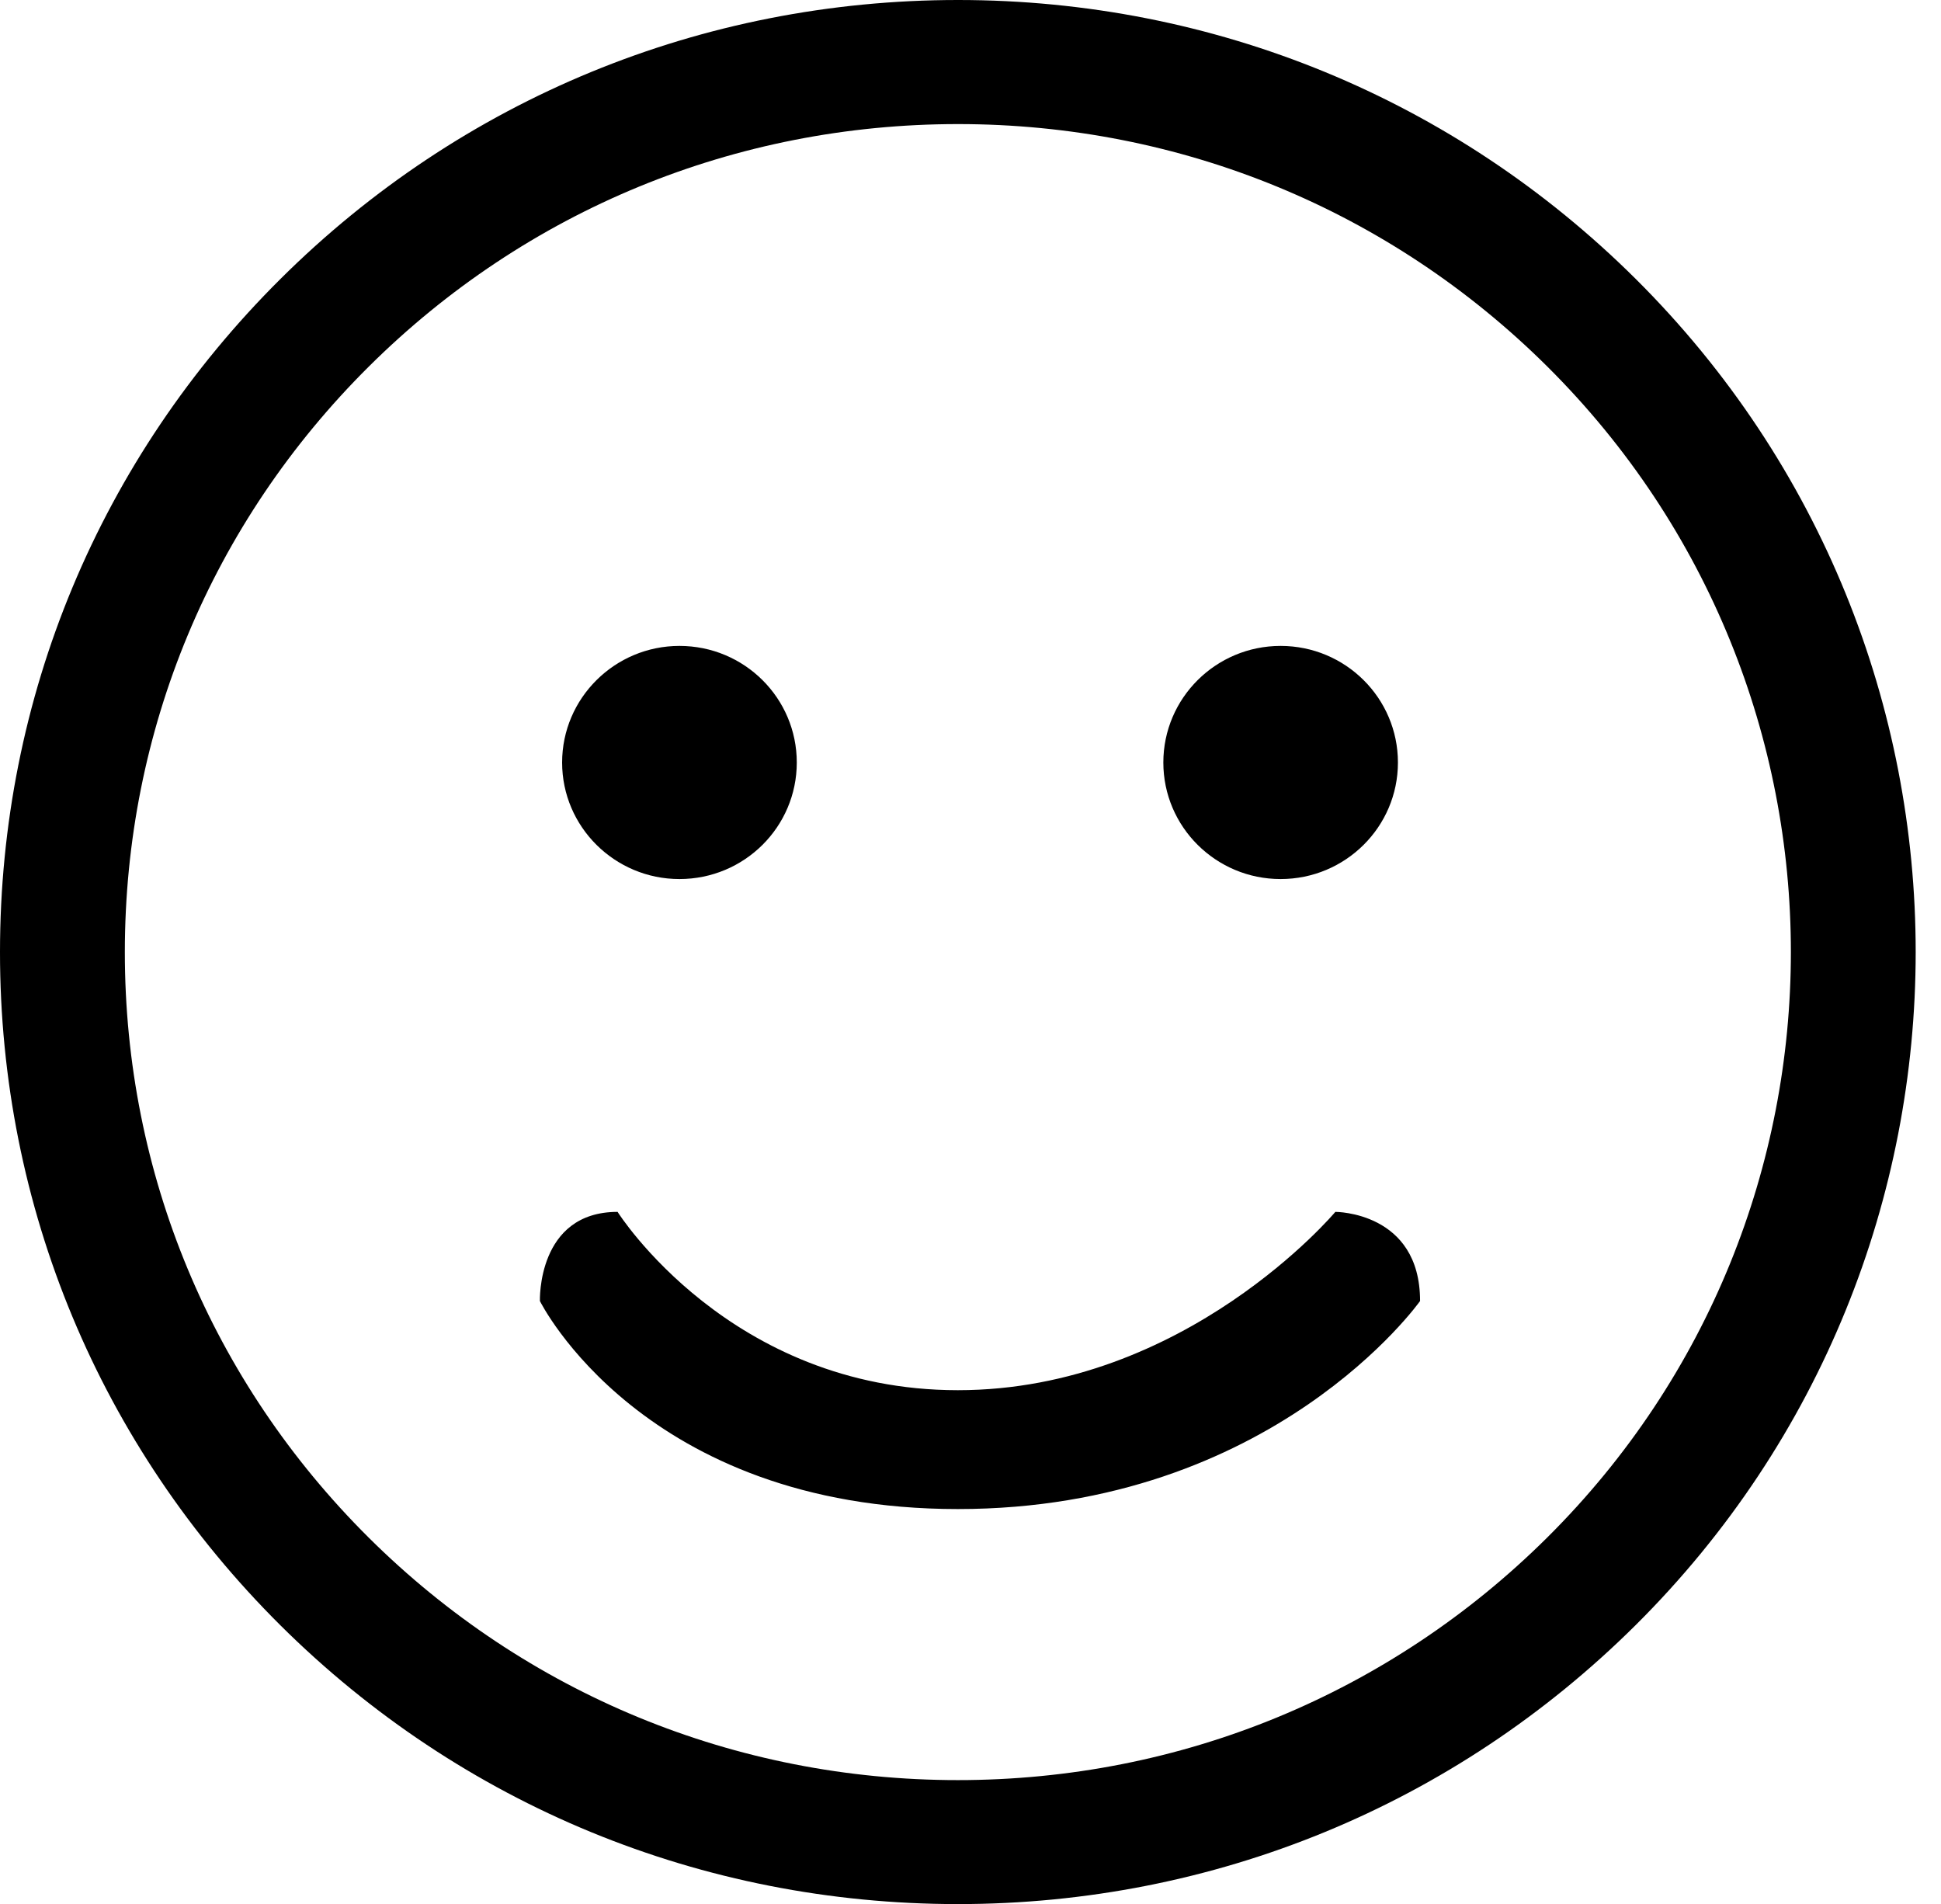 <?xml version="1.0" standalone="no"?><!DOCTYPE svg PUBLIC "-//W3C//DTD SVG 1.1//EN" "http://www.w3.org/Graphics/SVG/1.1/DTD/svg11.dtd"><svg t="1607597763804" class="icon" viewBox="0 0 1044 1024" version="1.1" xmlns="http://www.w3.org/2000/svg" p-id="3253" xmlns:xlink="http://www.w3.org/1999/xlink" width="203.906" height="200"><defs><style type="text/css"></style></defs><path d="M515.205 1024C377.572 1024 248.168 970.752 150.869 874.117 53.551 777.368-0.019 648.799 5.0e-06 512 5.0e-06 375.22 53.608 246.632 150.945 149.921 248.244 53.248 377.647 0 515.3 0 652.99 0 782.374 53.248 879.711 149.921 1080.623 349.601 1080.604 674.418 879.711 874.022 782.355 970.714 652.895 1024 515.205 1024 515.205 1024 515.205 1024 515.205 1024 515.205 1024 515.205 1024 515.205 1024 515.205 1024 515.205 1024 515.205 1024ZM515.3 66.731C395.567 66.731 283.06 113.019 198.409 197.101 113.759 281.164 67.148 393.026 67.148 512 67.129 630.993 113.721 742.836 198.334 826.937 282.965 910.981 395.511 957.326 515.205 957.326 634.956 957.326 747.558 910.943 832.228 826.842 1006.933 653.255 1006.933 370.745 832.228 197.101 747.577 113.019 635.032 66.731 515.3 66.731 515.3 66.731 515.3 66.731 515.3 66.731 515.3 66.731 515.3 66.731 515.3 66.731 515.3 66.731 515.3 66.731 515.3 66.731ZM332.174 651.738C332.174 651.738 392.552 747.634 515.186 747.634 637.819 747.634 718.241 651.738 718.241 651.738 718.241 651.738 763.828 651.586 763.809 699.676 763.809 699.676 684.772 811.558 515.186 811.558 345.6 811.558 290.399 699.676 290.399 699.676 290.399 699.676 288.73 651.738 332.174 651.738 332.174 651.738 332.174 651.738 332.174 651.738 332.174 651.738 332.174 651.738 332.174 651.738ZM365.454 347.364C330.714 347.364 302.345 375.448 302.345 410.074 302.345 444.663 330.695 472.747 365.454 472.747 400.365 472.747 428.563 444.663 428.563 410.074 428.563 375.448 400.365 347.364 365.454 347.364 365.454 347.364 365.454 347.364 365.454 347.364 365.454 347.364 365.454 347.364 365.454 347.364 365.454 347.364 365.454 347.364 365.454 347.364ZM688.792 347.364C653.995 347.364 625.721 375.448 625.721 410.074 625.721 444.663 653.995 472.747 688.792 472.747 723.665 472.747 751.9 444.663 751.9 410.074 751.9 375.448 723.665 347.364 688.792 347.364 688.792 347.364 688.792 347.364 688.792 347.364 688.792 347.364 688.792 347.364 688.792 347.364 688.792 347.364 688.792 347.364 688.792 347.364Z" p-id="3254"></path></svg>